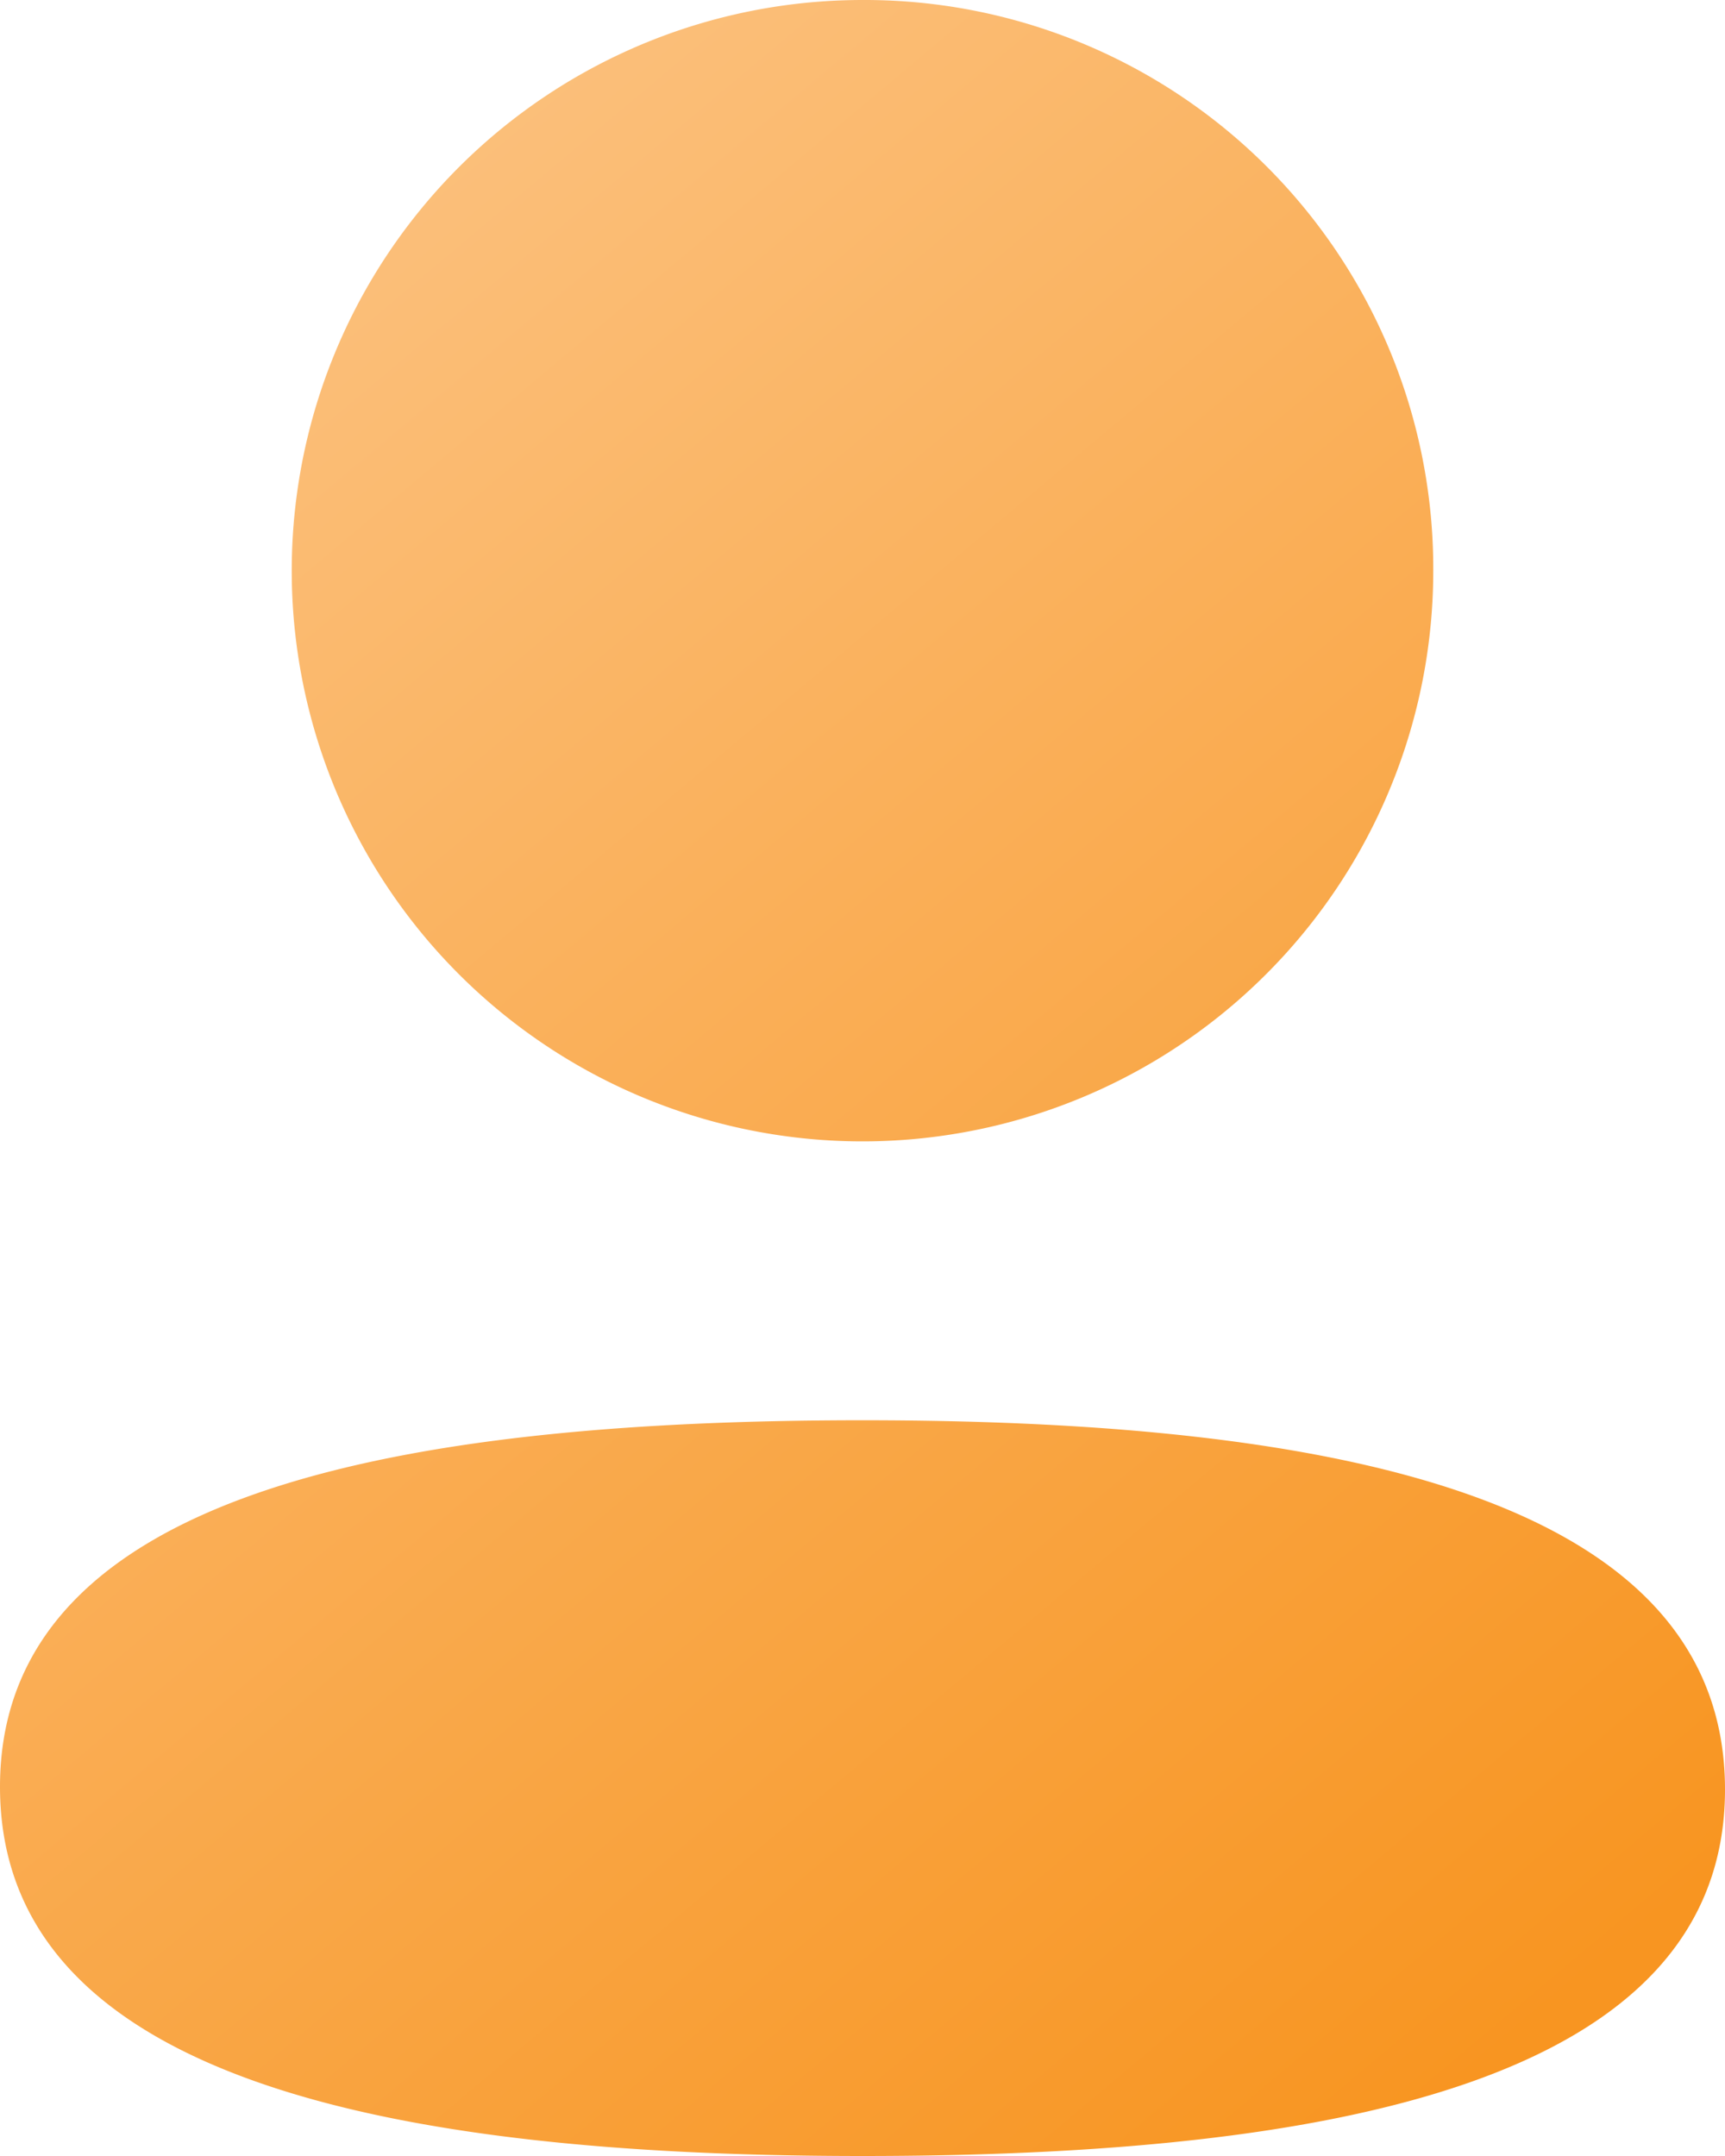 <svg xmlns="http://www.w3.org/2000/svg" width="16" height="20" viewBox="0 0 16 20">
    <defs>
        <linearGradient id="2wxb5prd0a" x1=".279" y1=".06" x2=".879" y2=".945" gradientUnits="objectBoundingBox">
            <stop offset="0" stop-color="#fbbf7a"/>
            <stop offset="1" stop-color="#f89521"/>
        </linearGradient>
    </defs>
    <path data-name="Path 14963" d="M17.294 7.291A5.294 5.294 0 1 1 12 2a5.274 5.274 0 0 1 5.294 5.291zM12 22c-4.338 0-8-.7-8-3.425s3.685-3.4 8-3.4c4.339 0 8 .7 8 3.425S16.315 22 12 22z" transform="translate(-4 -2)" style="fill-rule:evenodd;fill:url(#2wxb5prd0a)"/>
</svg>
